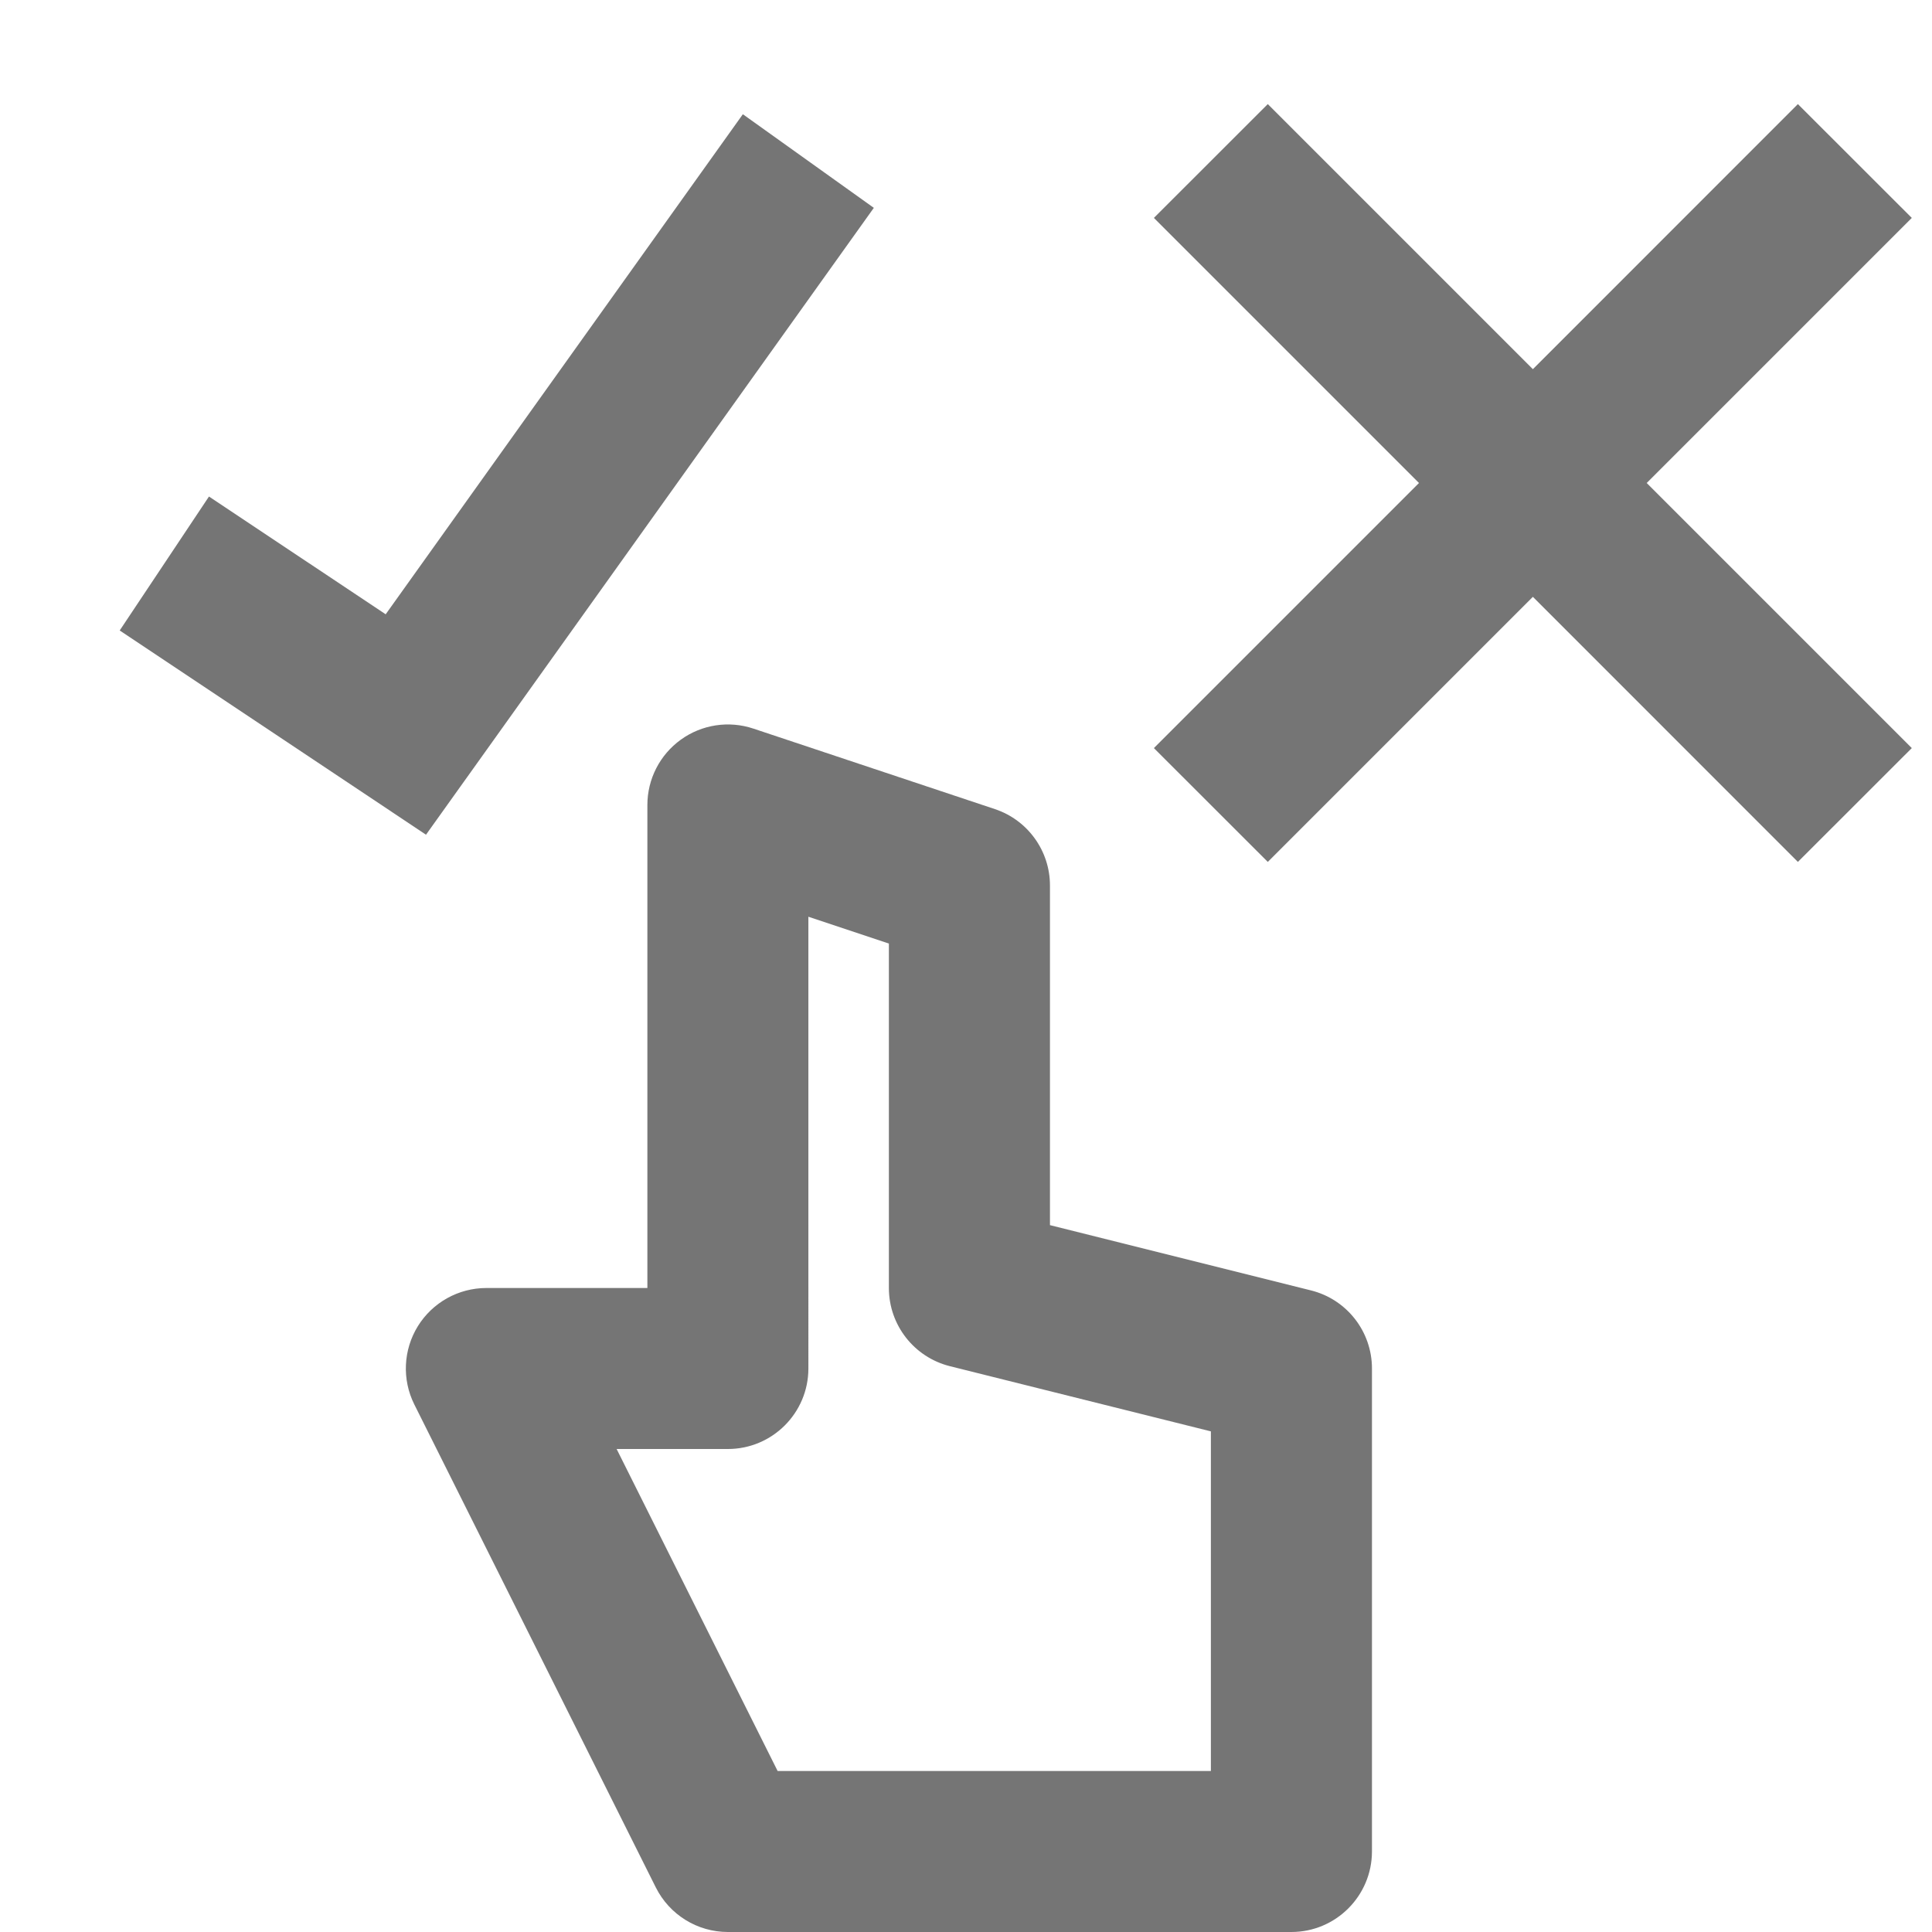<?xml version="1.0" encoding="iso-8859-1"?>
<!-- Generator: Adobe Illustrator 16.0.0, SVG Export Plug-In . SVG Version: 6.00 Build 0)  -->
<!DOCTYPE svg PUBLIC "-//W3C//DTD SVG 1.1//EN" "http://www.w3.org/Graphics/SVG/1.1/DTD/svg11.dtd">
<svg version="1.1" xmlns="http://www.w3.org/2000/svg" xmlns:xlink="http://www.w3.org/1999/xlink" x="0px" y="0px" width="24px"
	 height="24px" viewBox="0 0 24 24" style="enable-background:new 0 0 24 24;" xml:space="preserve">
<g id="Frame_-_24px">
	<rect style="fill:none;" width="24" height="24"/>
</g>
<g id="Line_Icons">
	<g>
		<polygon style="fill:#757575;" points="23.749,2.707 22.334,1.293 19.042,4.586 15.749,1.293 14.334,2.707 17.627,6 14.334,9.293 
			15.749,10.707 19.042,7.414 22.334,10.707 23.749,9.293 20.456,6 		"/>
		<g>
			<polygon style="fill:#757575;" points="5.292,10.369 1.487,7.832 2.596,6.168 4.791,7.631 9.228,1.419 10.855,2.582 			"/>
		</g>
		<g>
			<path style="fill:#757575;" d="M16.042,24h-7c-0.379,0-0.725-0.214-0.895-0.553l-3-6c-0.155-0.31-0.138-0.678,0.044-0.973
				C5.373,16.18,5.695,16,6.042,16h2v-6c0-0.321,0.154-0.623,0.416-0.812c0.261-0.188,0.596-0.239,0.901-0.137l3,1
				c0.408,0.136,0.684,0.518,0.684,0.949v4.219l3.243,0.811c0.445,0.111,0.757,0.511,0.757,0.97v6
				C17.042,23.552,16.594,24,16.042,24z M9.66,22h5.382v-4.219l-3.243-0.81c-0.445-0.112-0.757-0.512-0.757-0.971v-4.279l-1-0.333
				V17c0,0.552-0.448,1-1,1H7.66L9.66,22z"/>
		</g>
	</g>
</g>
</svg>
